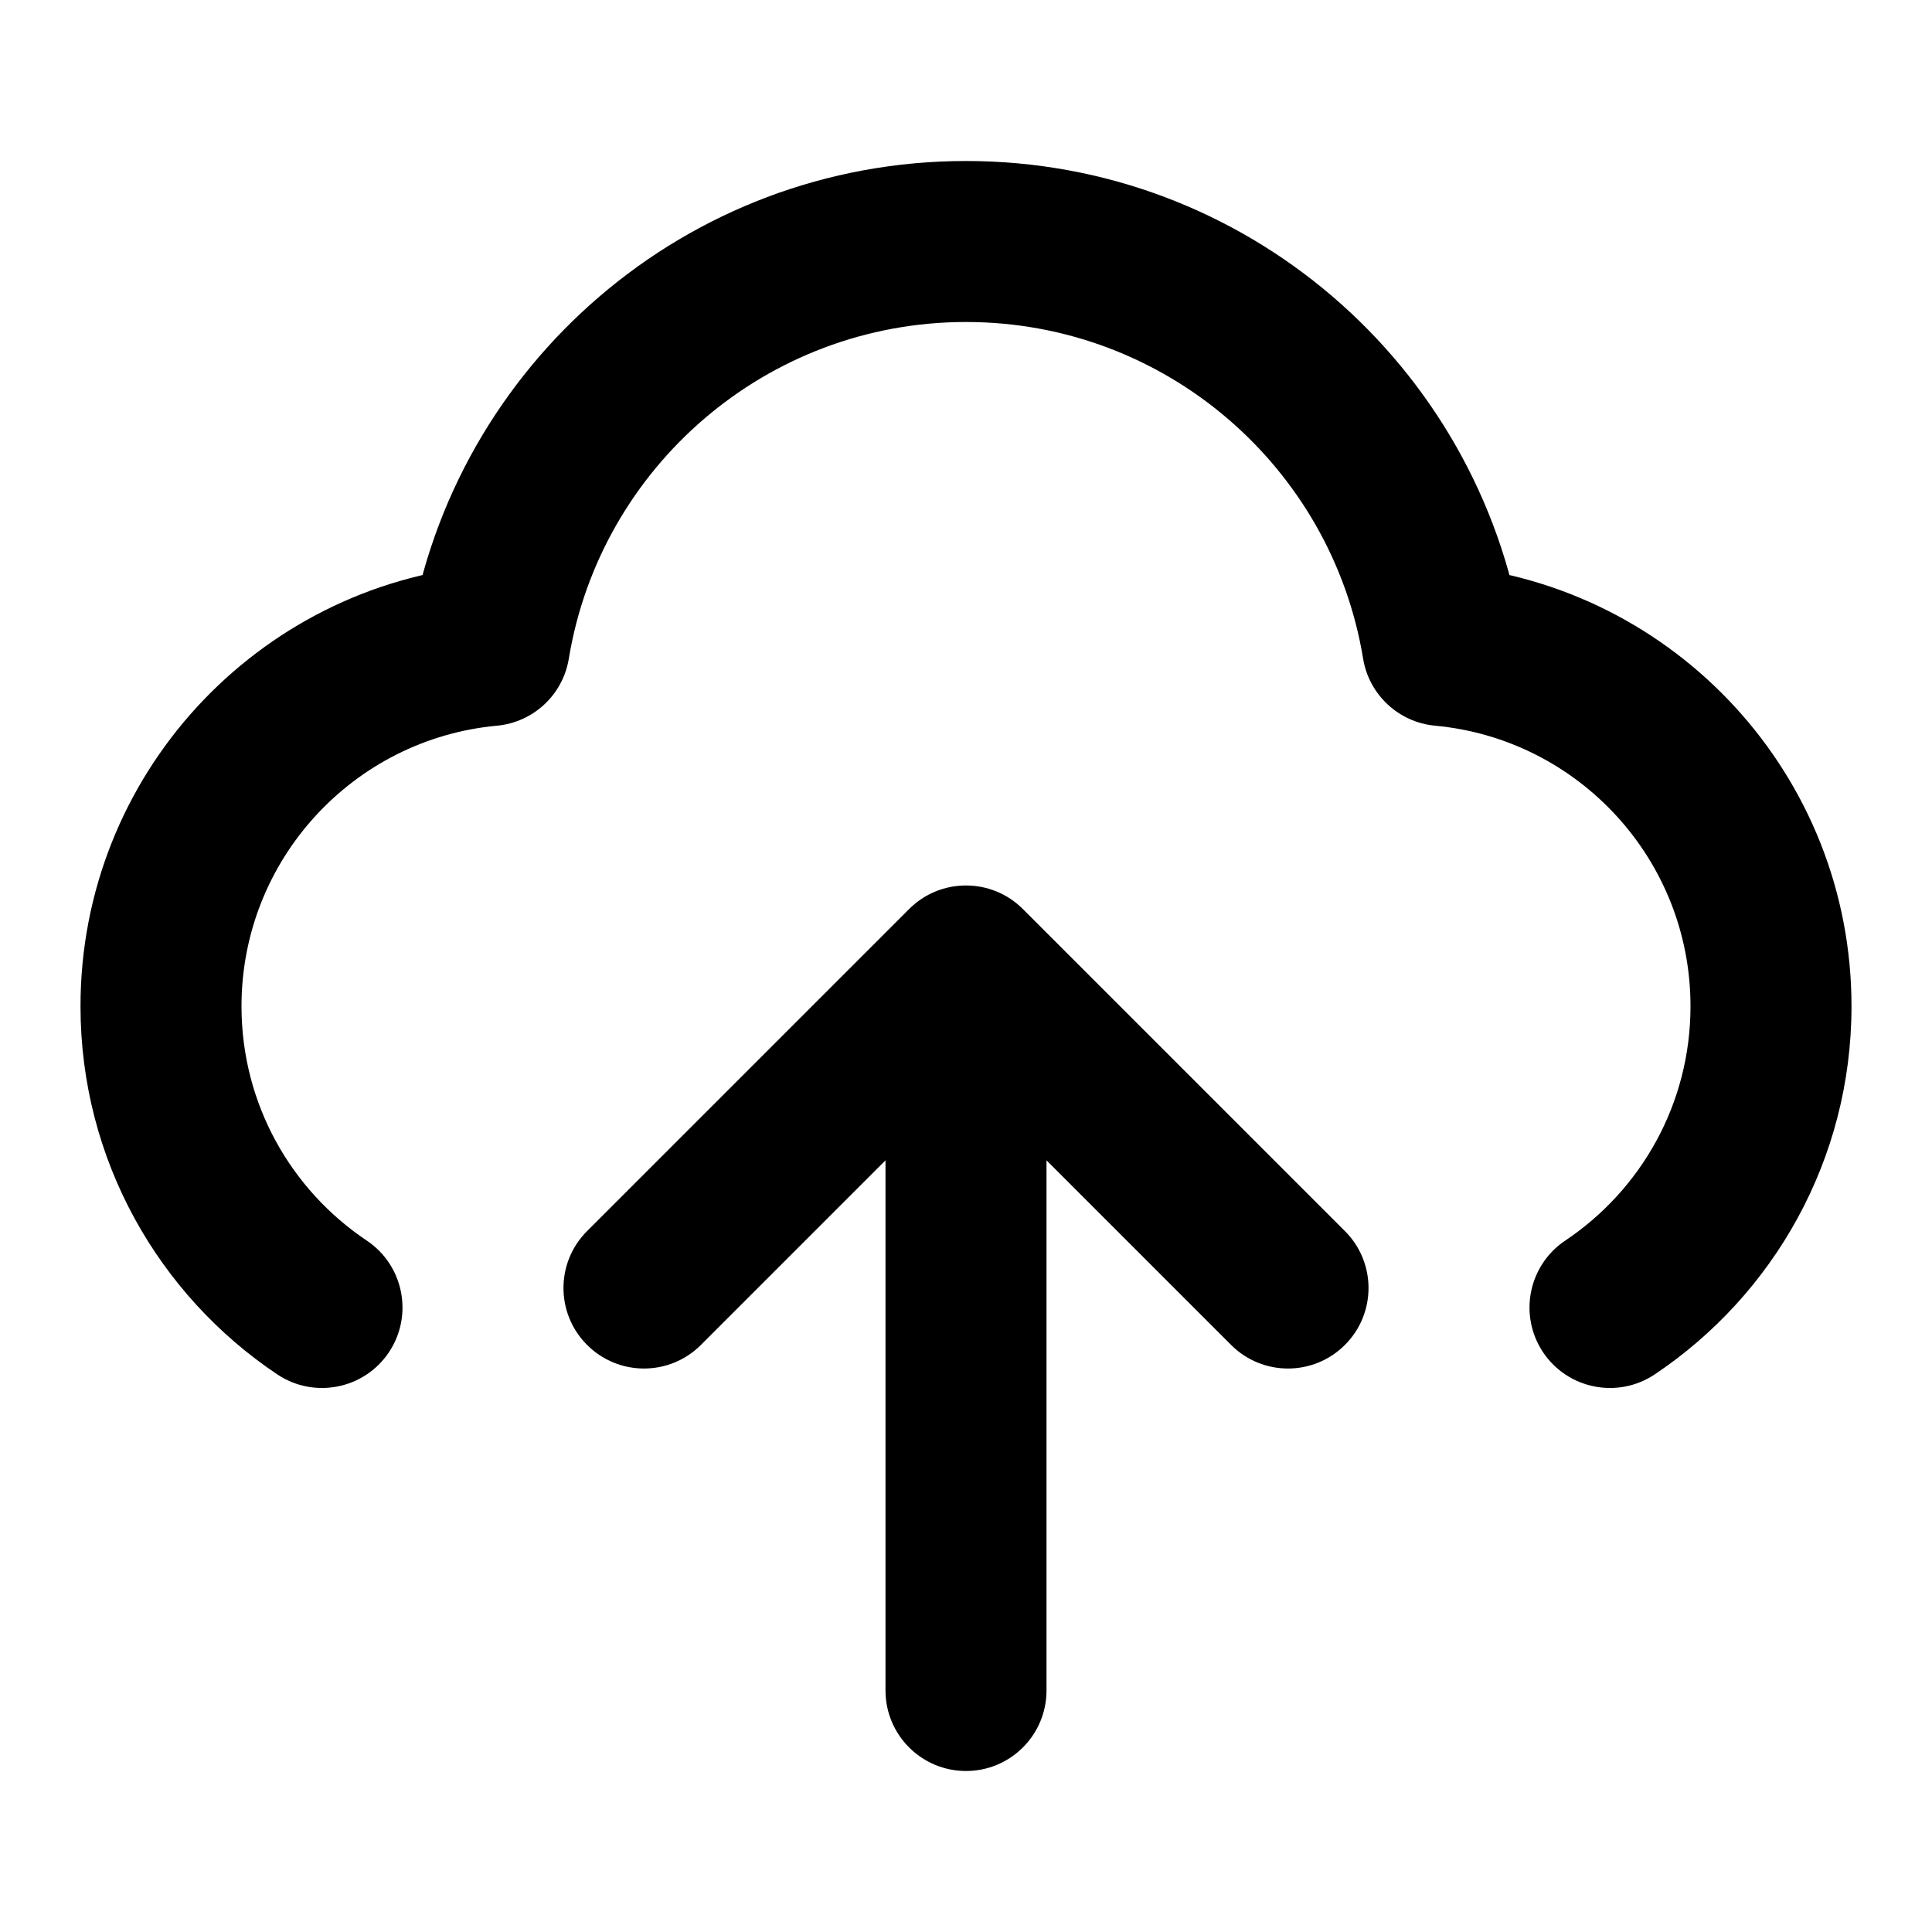 <svg width="100%" height="100%" viewBox="0 0 24 24" fill="none" xmlns="http://www.w3.org/2000/svg">
<path d="M6.08 8.019L6.172 9.015C6.625 8.973 6.993 8.631 7.066 8.182L6.08 8.019ZM17.92 8.019L16.933 8.182C17.007 8.631 17.375 8.973 17.828 9.015L17.92 8.019ZM3.444 17.073C3.903 17.38 4.524 17.257 4.831 16.799C5.138 16.34 5.015 15.718 4.556 15.411L3.444 17.073ZM19.444 15.411C18.985 15.718 18.862 16.34 19.169 16.799C19.476 17.257 20.097 17.38 20.556 17.073L19.444 15.411ZM7.293 15.293C6.902 15.683 6.902 16.317 7.293 16.707C7.683 17.098 8.317 17.098 8.707 16.707L7.293 15.293ZM12 12L12.707 11.293C12.317 10.902 11.683 10.902 11.293 11.293L12 12ZM15.293 16.707C15.683 17.098 16.317 17.098 16.707 16.707C17.098 16.317 17.098 15.683 16.707 15.293L15.293 16.707ZM11 21C11 21.552 11.448 22 12 22C12.552 22 13 21.552 13 21H11ZM5.988 7.024C3.19 7.283 1 9.635 1 12.5H3C3 10.678 4.393 9.18 6.172 9.015L5.988 7.024ZM12 2C8.523 2 5.639 4.535 5.093 7.857L7.066 8.182C7.456 5.81 9.518 4 12 4V2ZM18.907 7.857C18.361 4.535 15.477 2 12 2V4C14.482 4 16.544 5.81 16.933 8.182L18.907 7.857ZM17.828 9.015C19.607 9.18 21 10.678 21 12.5H23C23 9.635 20.81 7.283 18.012 7.024L17.828 9.015ZM1 12.5C1 14.408 1.972 16.088 3.444 17.073L4.556 15.411C3.616 14.782 3 13.713 3 12.5H1ZM21 12.5C21 13.713 20.384 14.782 19.444 15.411L20.556 17.073C22.028 16.088 23 14.408 23 12.5H21ZM8.707 16.707L12.707 12.707L11.293 11.293L7.293 15.293L8.707 16.707ZM11.293 12.707L15.293 16.707L16.707 15.293L12.707 11.293L11.293 12.707ZM11 12V21H13V12H11Z" fill="currentColor"/>
</svg>
